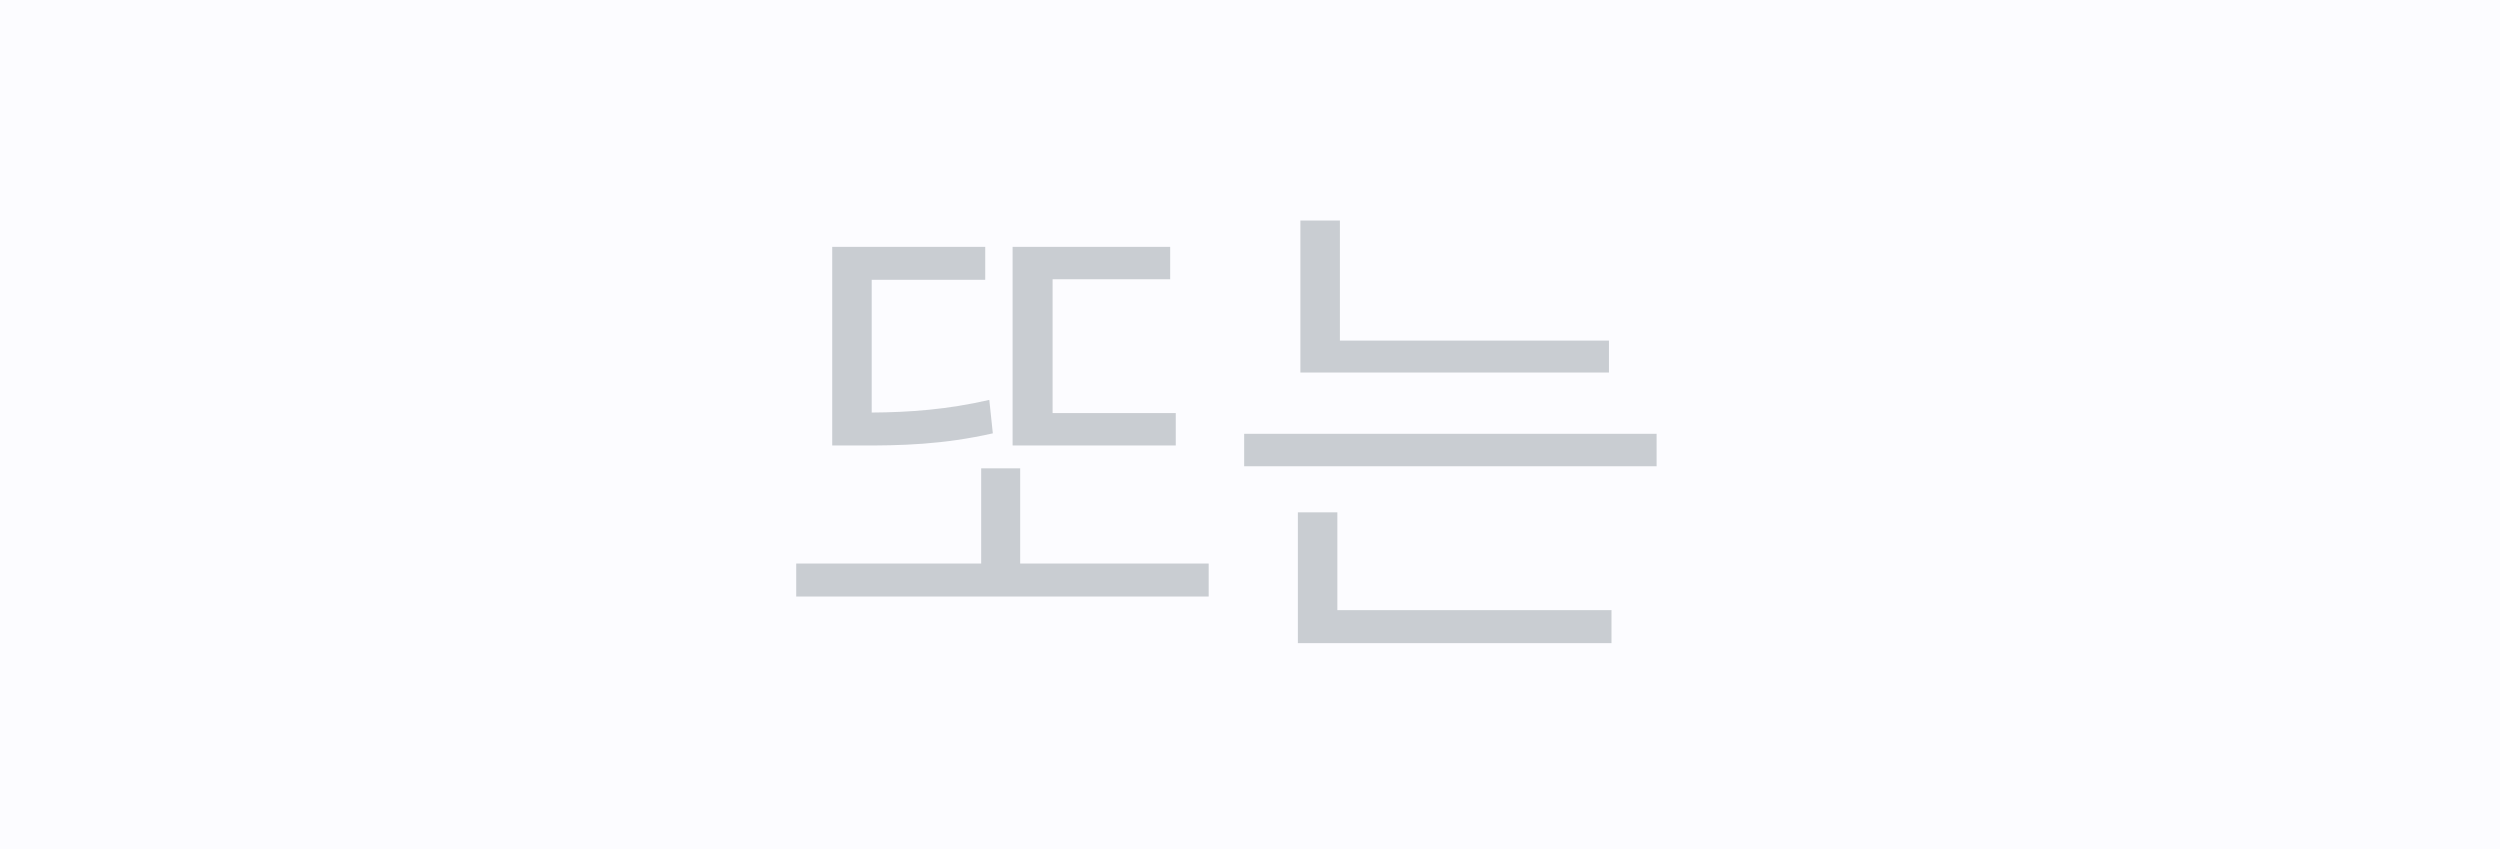 <svg width="53" height="18" viewBox="0 0 53 18" fill="none" xmlns="http://www.w3.org/2000/svg">
<rect width="53" height="18" fill="#FCFCFF"/>
<path d="M24.926 8.757V9.444H21.467V5.233H24.808V5.921H22.315V8.757H24.926ZM16.88 12.646V11.947H20.801V9.928H21.628V11.947H25.624V12.646H16.88ZM17.643 9.444V5.233H20.887V5.932H18.48V8.746C19.286 8.741 20.086 8.682 20.973 8.478L21.048 9.187C20 9.423 19.12 9.45 18.169 9.444H17.643ZM34.11 7.221V7.897H27.568V4.675H28.406V7.221H34.11ZM26.376 9.885V9.197H35.12V9.885H26.376ZM27.515 13.634V10.862H28.352V12.935H34.164V13.634H27.515Z" fill="#C9CDD2"/>
</svg>
